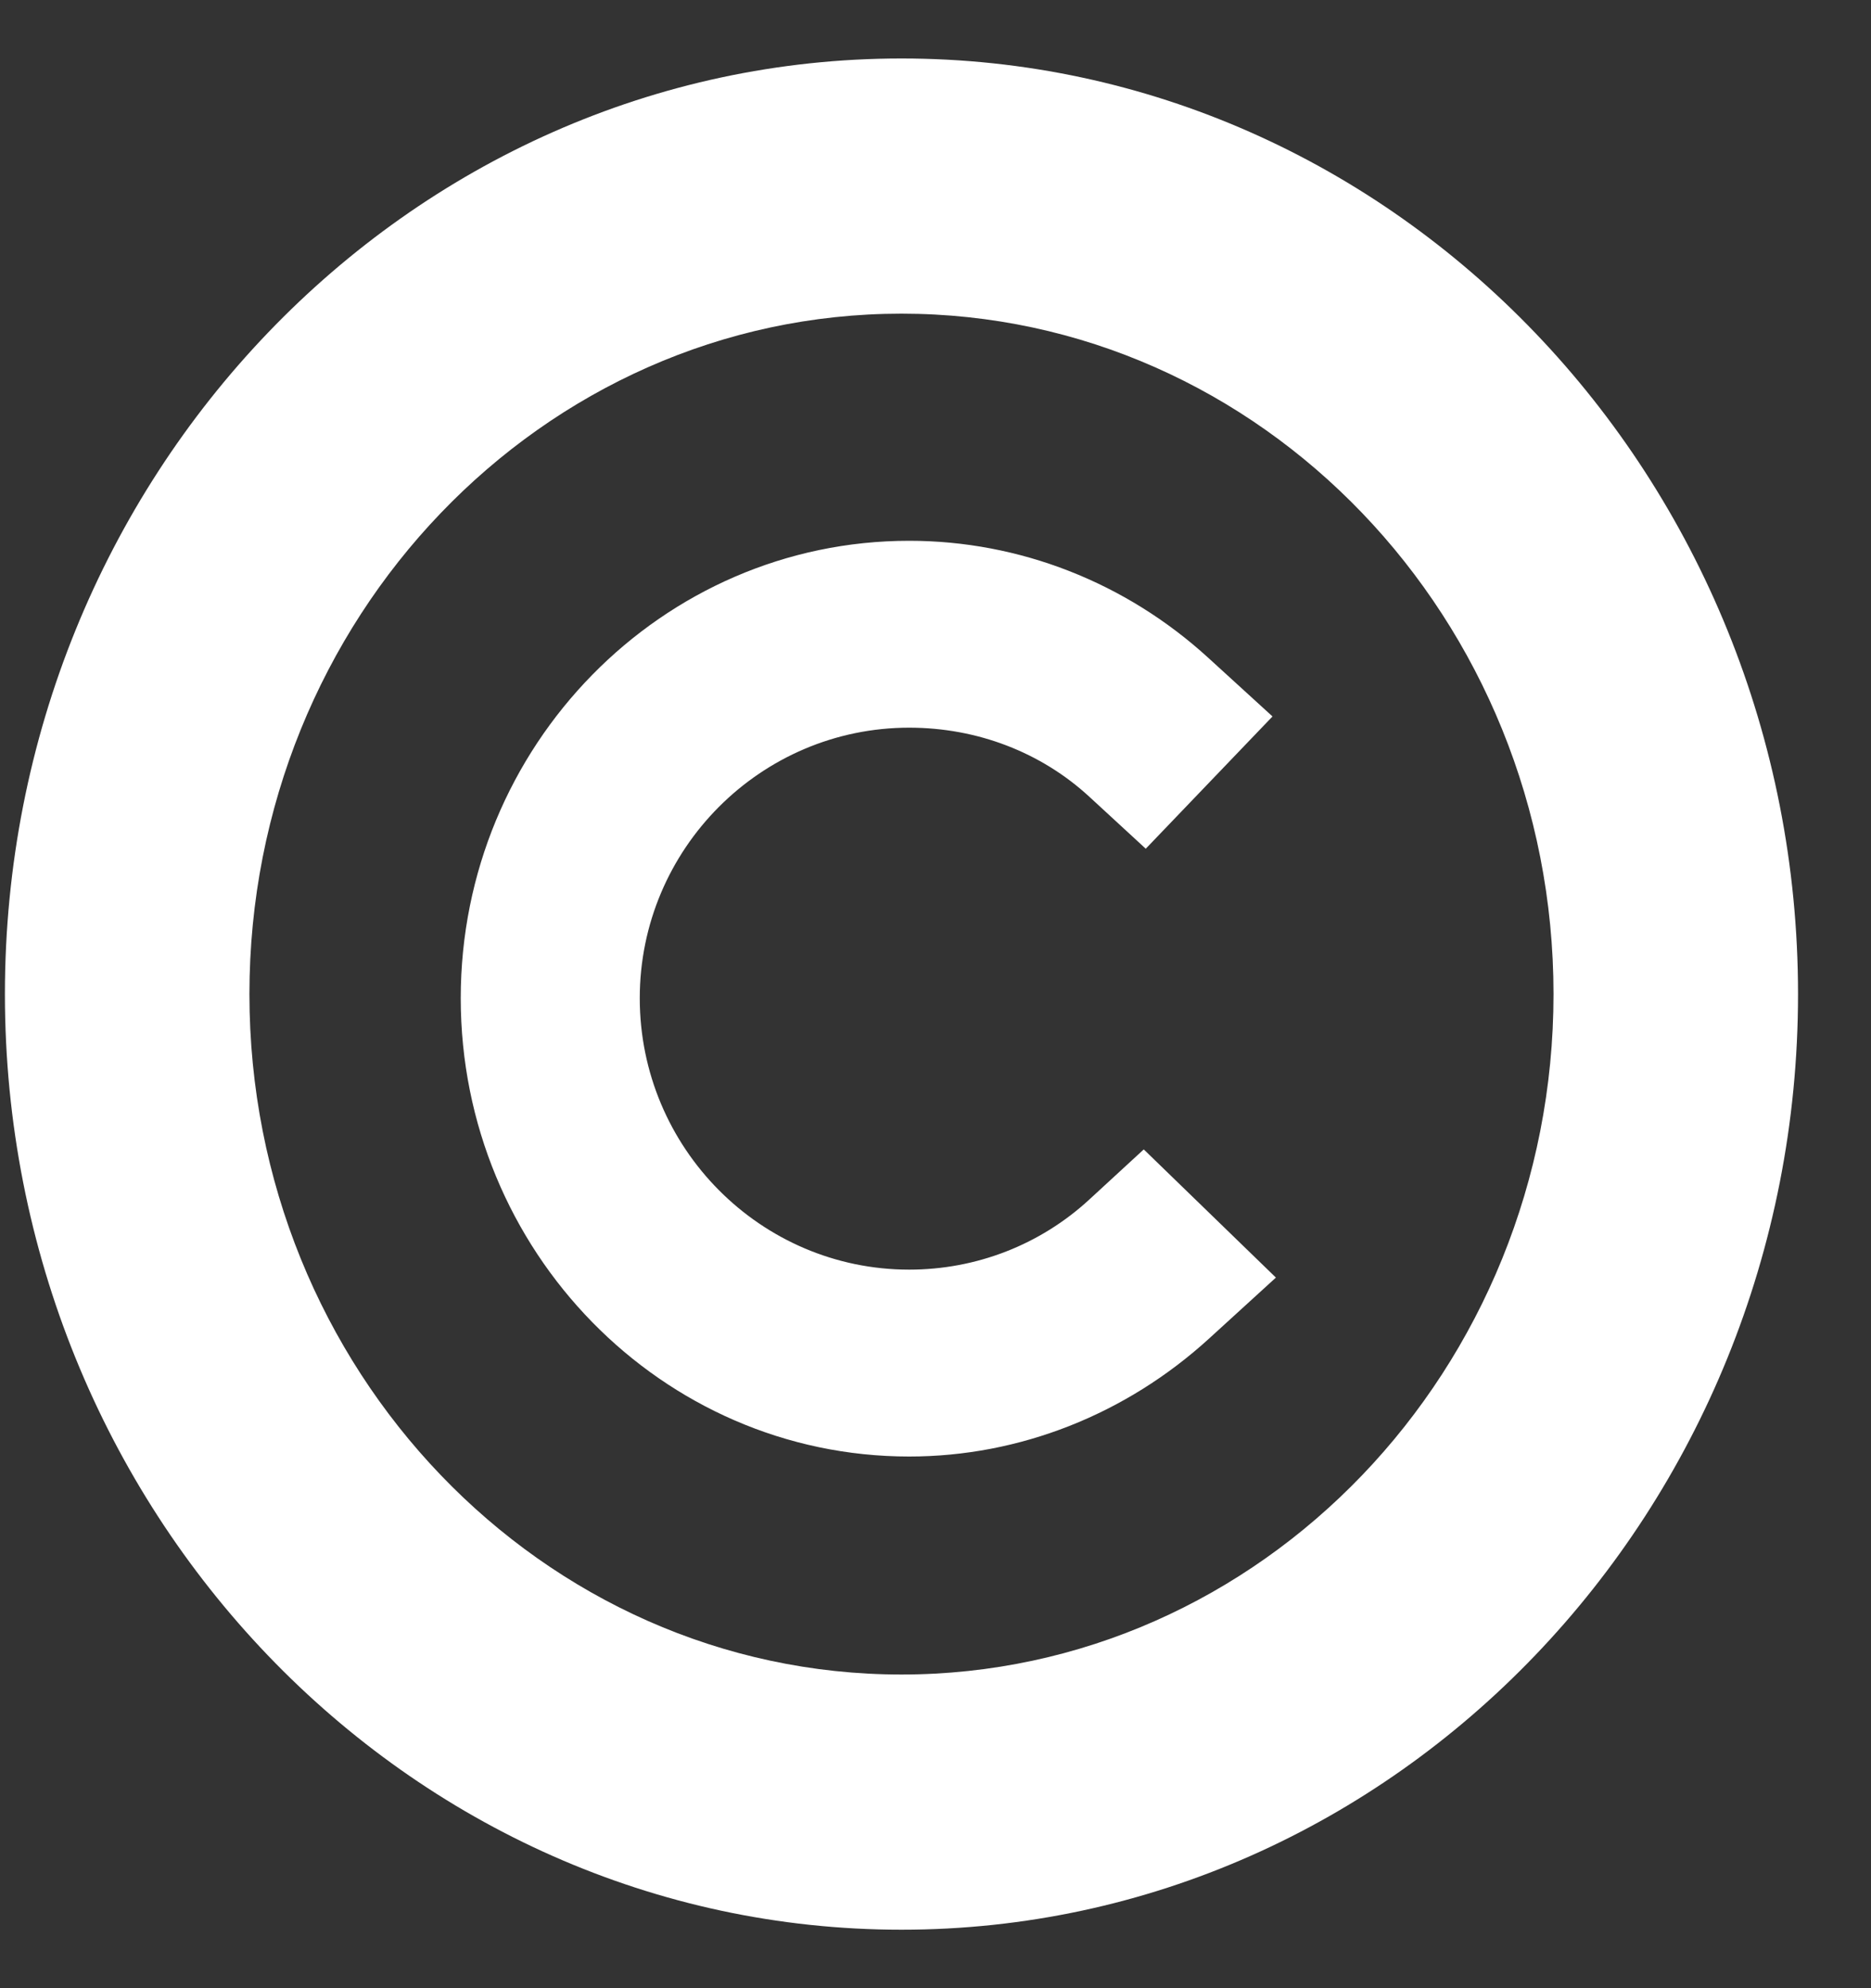 <svg width="16" height="17" viewBox="0 0 16 17" fill="none" xmlns="http://www.w3.org/2000/svg">
<rect x="0" y="0" width="16" height="17" fill="#333333" stroke="none"/>
<g clip-path="url(#clip0_1_9)">
<path d="M7.709 0.5C3.482 0.5 0.042 4.089 0.042 8.5C0.042 12.911 3.482 16.5 7.709 16.5C11.937 16.5 15.376 12.911 15.376 8.5C15.376 4.089 11.937 0.5 7.709 0.5ZM7.709 14.318C4.635 14.318 2.133 11.708 2.133 8.5C2.133 5.292 4.635 2.682 7.709 2.682C10.784 2.682 13.285 5.292 13.285 8.5C13.285 11.708 10.784 14.318 7.709 14.318ZM9.781 9.828L10.911 10.924L10.341 11.444C9.628 12.095 8.717 12.454 7.775 12.454C5.66 12.454 3.94 10.696 3.94 8.535C3.94 6.378 5.66 4.624 7.775 4.624C8.717 4.624 9.626 4.979 10.333 5.625L10.882 6.126L9.798 7.257L9.317 6.814C8.903 6.432 8.356 6.222 7.775 6.222C6.505 6.222 5.471 7.26 5.471 8.535C5.471 9.815 6.505 10.856 7.775 10.856C8.349 10.856 8.897 10.643 9.317 10.255L9.781 9.828Z" fill="white"/>
</g>
<defs>
<clipPath id="clip0_1_9">
<rect width="15.334" height="16" fill="white" transform="translate(0.042 0.5)"/>
</clipPath>
</defs>
</svg>

